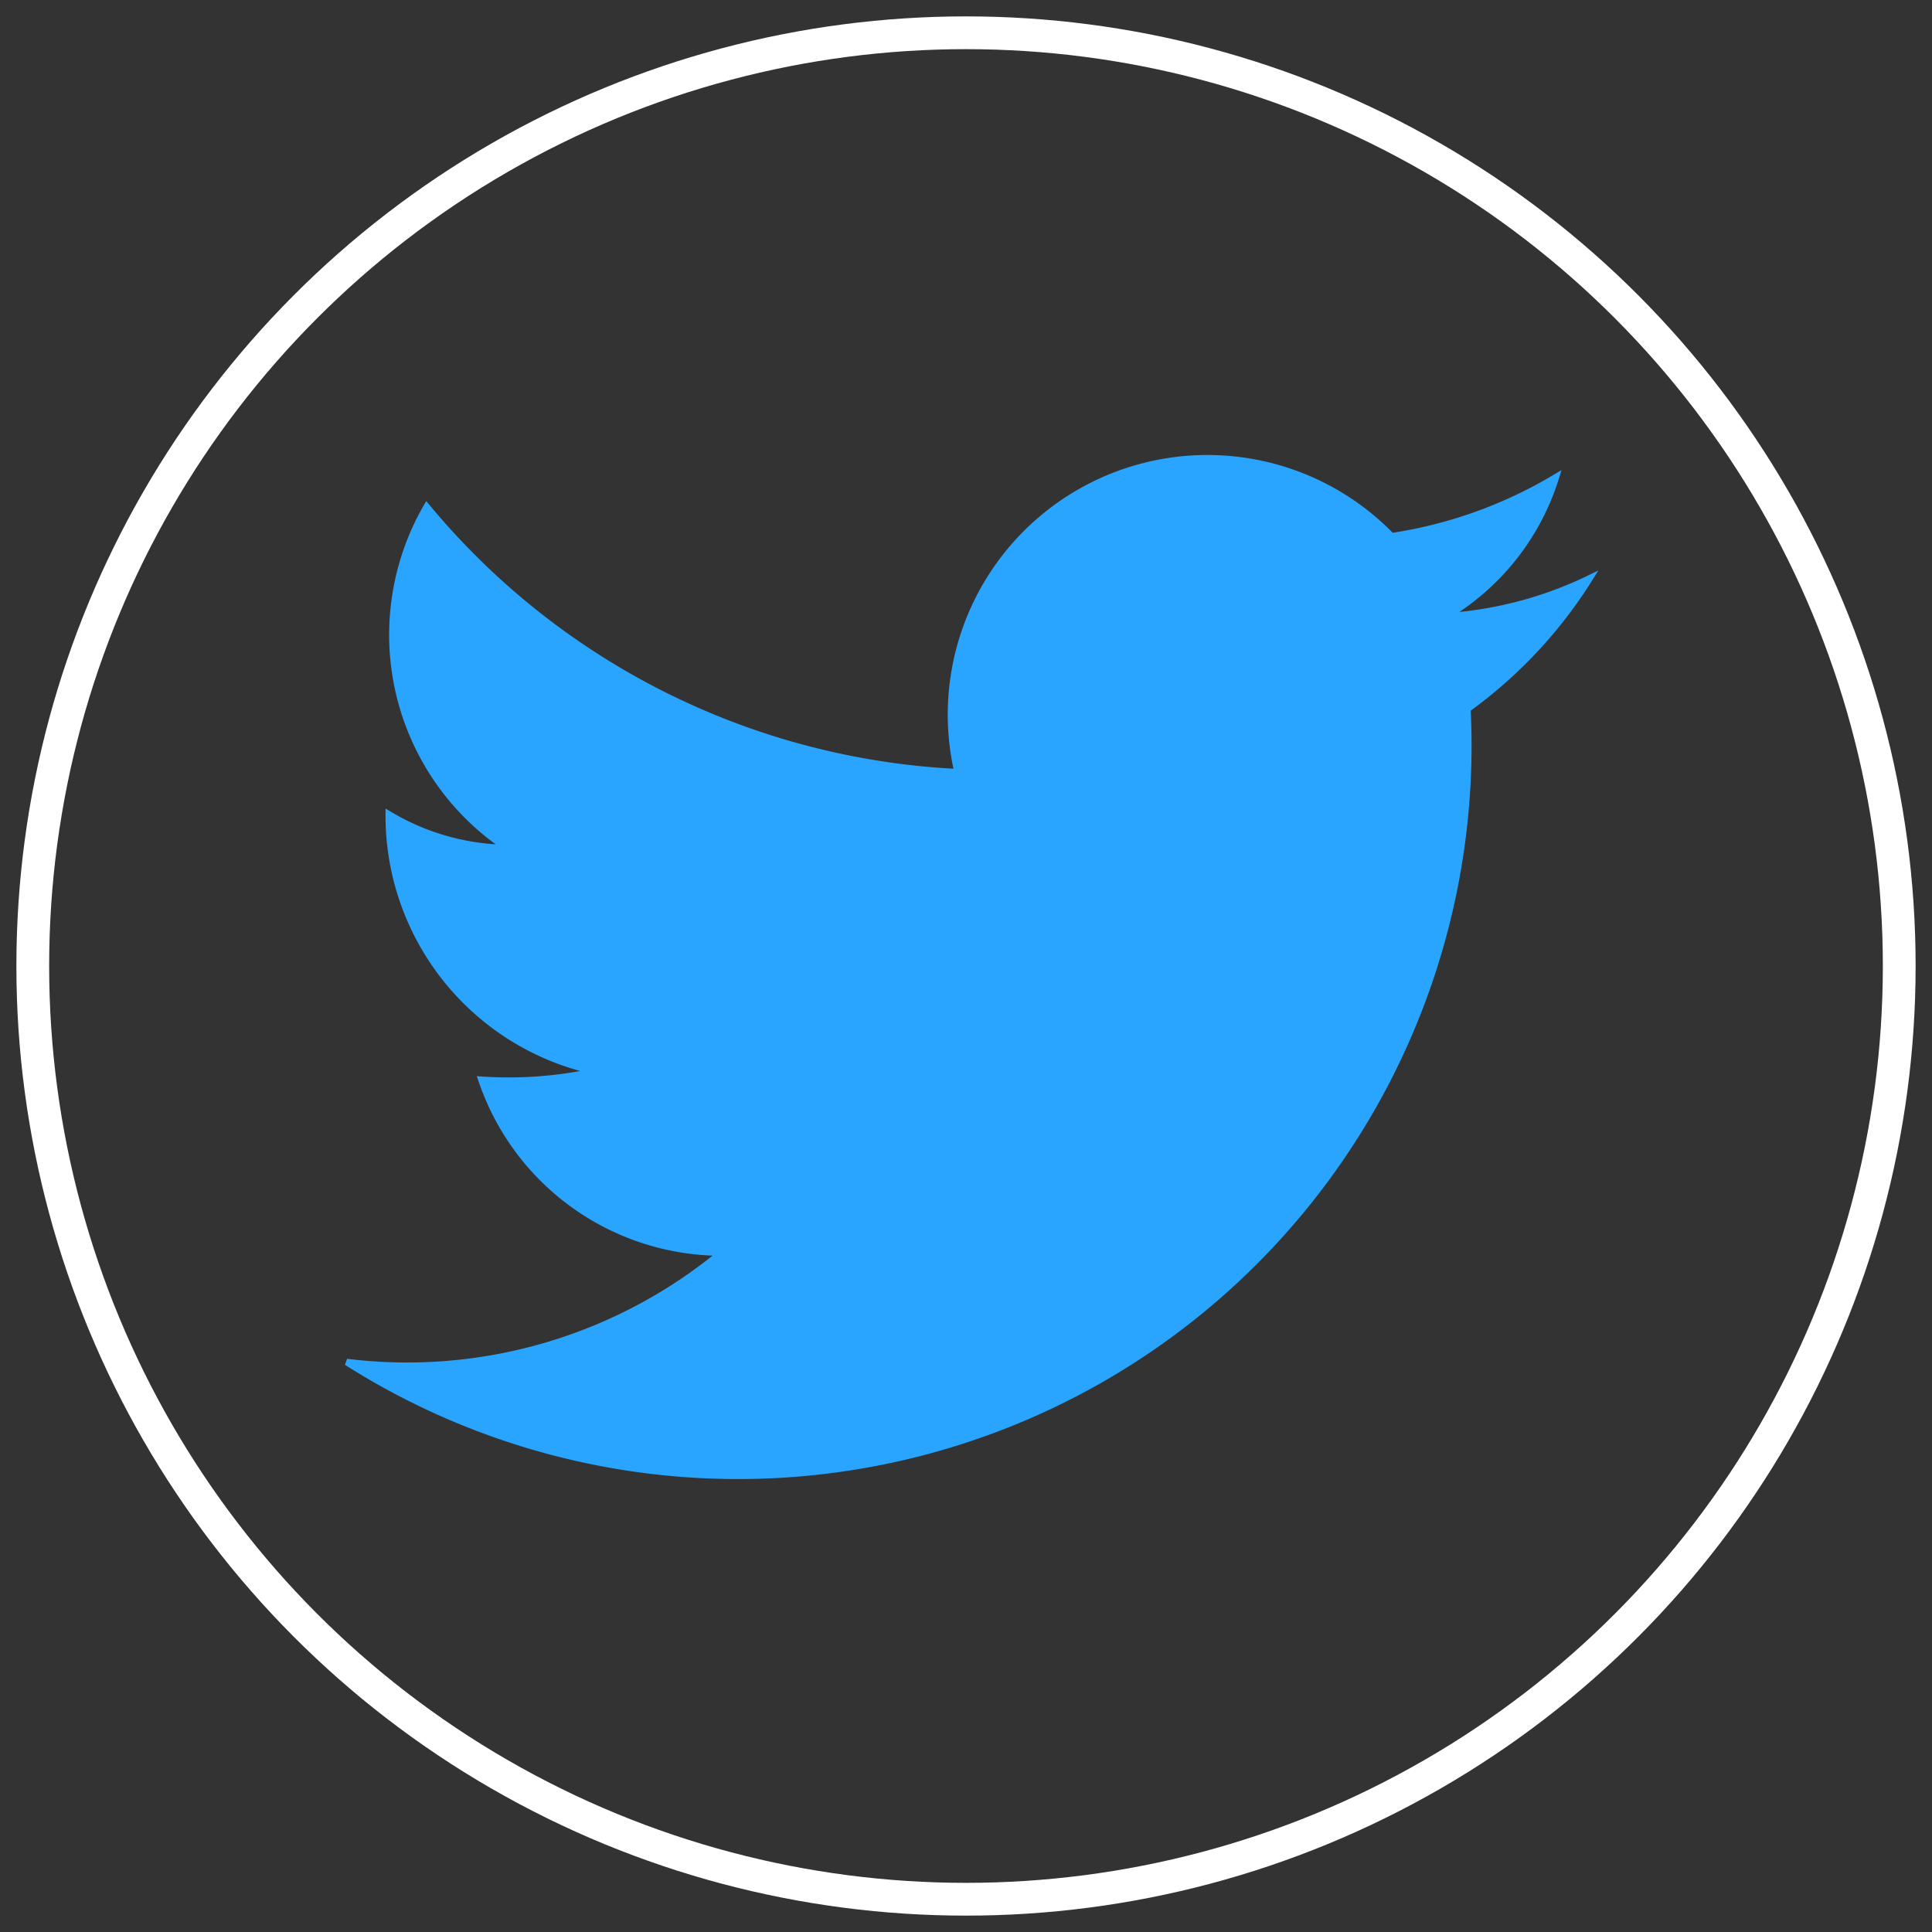 <?xml version="1.0" encoding="UTF-8" standalone="no"?>
<svg
   xmlns:dc="http://purl.org/dc/elements/1.1/"
   xmlns:cc="http://creativecommons.org/ns#"
   xmlns:rdf="http://www.w3.org/1999/02/22-rdf-syntax-ns#"
   xmlns:svg="http://www.w3.org/2000/svg"
   xmlns="http://www.w3.org/2000/svg"
   xmlns:sodipodi="http://sodipodi.sourceforge.net/DTD/sodipodi-0.dtd"
   xmlns:inkscape="http://www.inkscape.org/namespaces/inkscape"
   width="284.765mm"
   height="284.765mm"
   viewBox="-5 -5 294.765 294.765"
   version="1.1"
   id="svg8"
   sodipodi:docname="twitter.svg"
   inkscape:version="0.92.2 (5c3e80d, 2017-08-06)">
  <rect x="-5" y="-5" width="294.765" height="294.765" fill="#333333" stroke="none"/>
  <defs
     id="defs12" />
  <sodipodi:namedview
     pagecolor="#ffffff"
     bordercolor="#666666"
     borderopacity="1"
     objecttolerance="10"
     gridtolerance="10"
     guidetolerance="10"
     inkscape:pageopacity="0"
     inkscape:pageshadow="2"
     inkscape:window-width="1920"
     inkscape:window-height="1017"
     id="namedview10"
     showgrid="false"
     inkscape:zoom="0.31010028"
     inkscape:cx="121.89198"
     inkscape:cy="526.35571"
     inkscape:window-x="-8"
     inkscape:window-y="-8"
     inkscape:window-maximized="1"
     inkscape:current-layer="svg8" />
  <circle
     style="fill:none;stroke:#ffffff;stroke-width:5"
     id="circle2"
     r="142.383"
     cy="142.383"
     cx="142.383" />
  <path
     style="fill:#2aa5ff;stroke:#2aa5ff;stroke-width:1;fill-opacity:1;stroke-opacity:1"
     inkscape:connector-curvature="0"
     id="path4"
     d="m 207.306,76.817 a 39.114,39.114 0 0 0 -66.208,35.997 112.262,112.262 0 0 1 -80.993,-40.496 39.066,39.066 0 0 0 12.213,52.067 36.001,36.001 0 0 1 -17.998,-5.142 39.899,39.899 0 0 0 31.497,39.211 61.529,61.529 0 0 1 -17.356,1.286 38.714,38.714 0 0 0 36.64,26.355 75.257,75.257 0 0 1 -57.209,16.713 111.414,111.414 0 0 0 170.985,-99.634 70.843,70.843 0 0 0 18.641,-19.927 58.748,58.748 0 0 1 -21.855,5.785 37.583,37.583 0 0 0 16.713,-21.212 68.545,68.545 0 0 1 -25.069,8.999 z" />
</svg>
